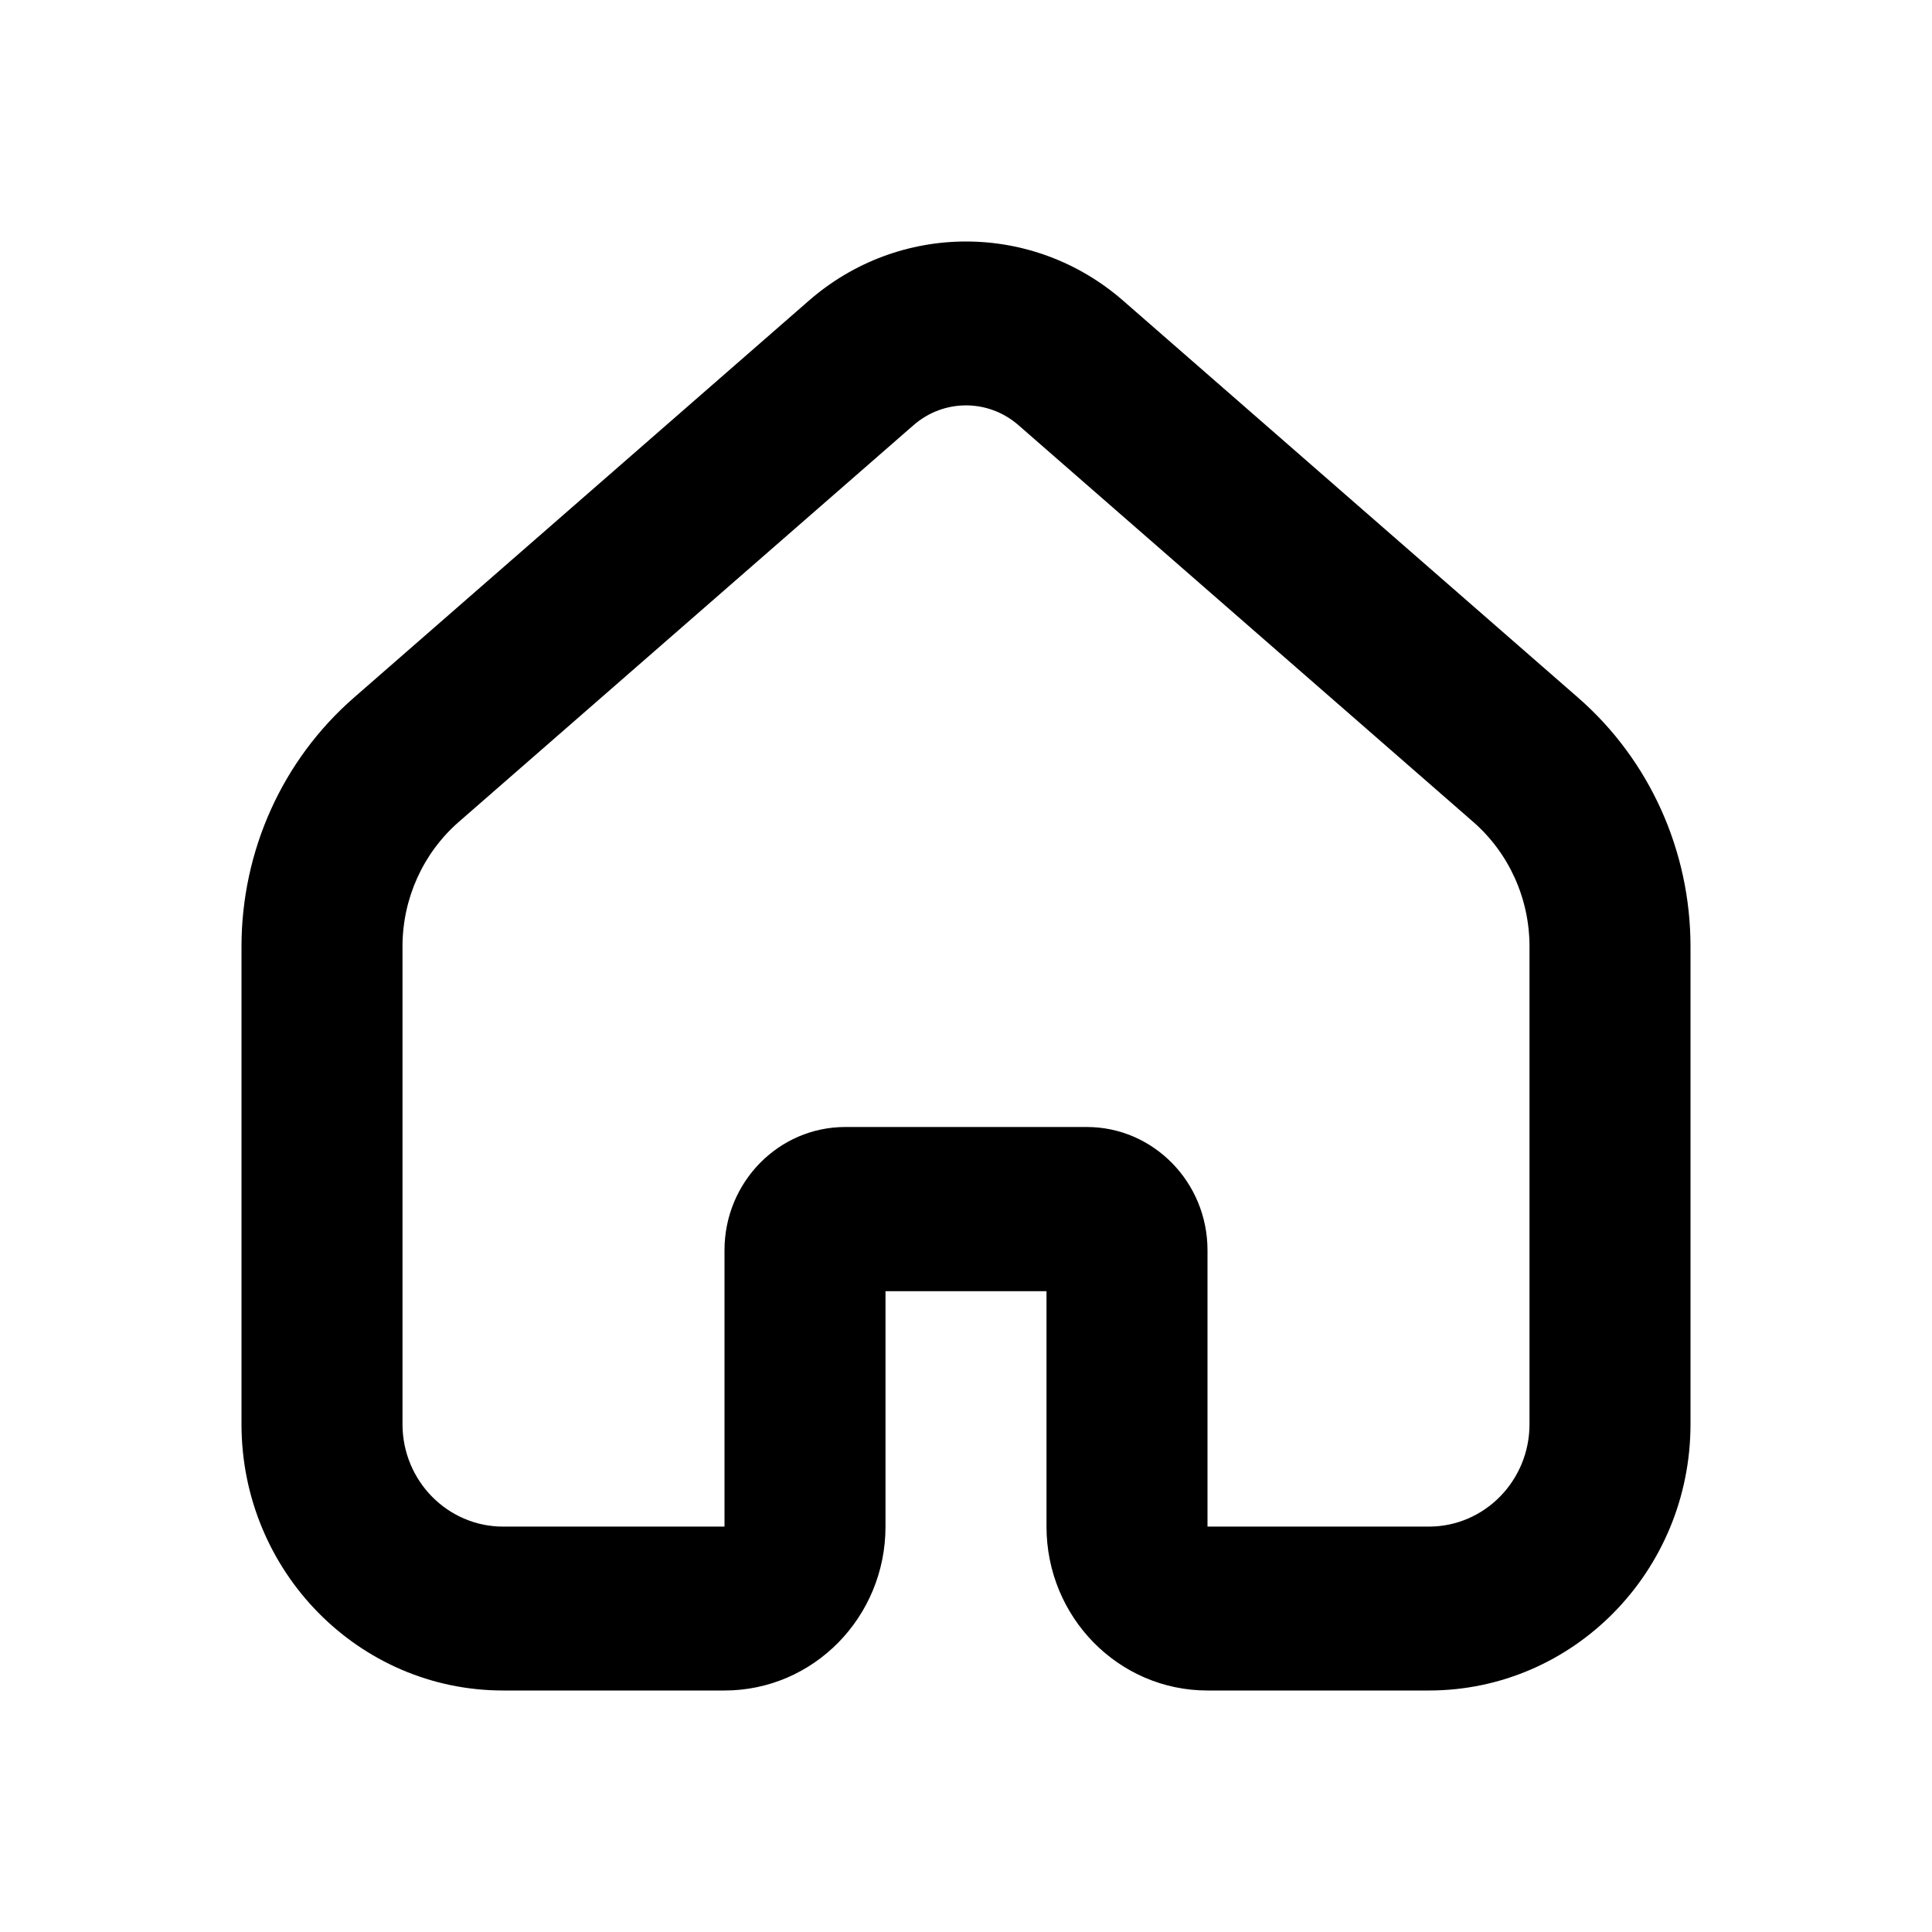 <svg xmlns="http://www.w3.org/2000/svg" width="24" height="24" viewBox="0 0 24 24">
  <path d="M2509,76.964 C2509,78.089 2508.105,79 2507,79 L2504.25,79 C2502.455,79 2501,77.519 2501,75.692 L2501,69.757 C2501,68.568 2501.51,67.439 2502.397,66.666 L2508.048,61.735 C2509.171,60.755 2510.829,60.755 2511.952,61.735 L2517.603,66.666 C2518.49,67.439 2519,68.568 2519,69.757 L2519,75.692 C2519,77.519 2517.545,79 2515.75,79 L2513,79 C2511.895,79 2511,78.089 2511,76.964 L2511,74.04 L2509,74.04 L2509,76.964 Z M2503.698,68.211 C2503.255,68.598 2503,69.163 2503,69.757 L2503,75.692 C2503,76.394 2503.56,76.964 2504.25,76.964 L2507,76.964 L2507,73.53 C2507,72.687 2507.672,72 2508.5,72 L2511.5,72 C2512.328,72 2513,72.687 2513,73.53 L2513,76.964 L2515.75,76.964 C2516.44,76.964 2517,76.394 2517,75.692 L2517,69.757 C2517,69.163 2516.745,68.598 2516.302,68.211 L2510.651,63.281 C2510.276,62.954 2509.724,62.954 2509.349,63.281 L2503.698,68.211 Z" transform="translate(-2498 -58)"/>
</svg>

